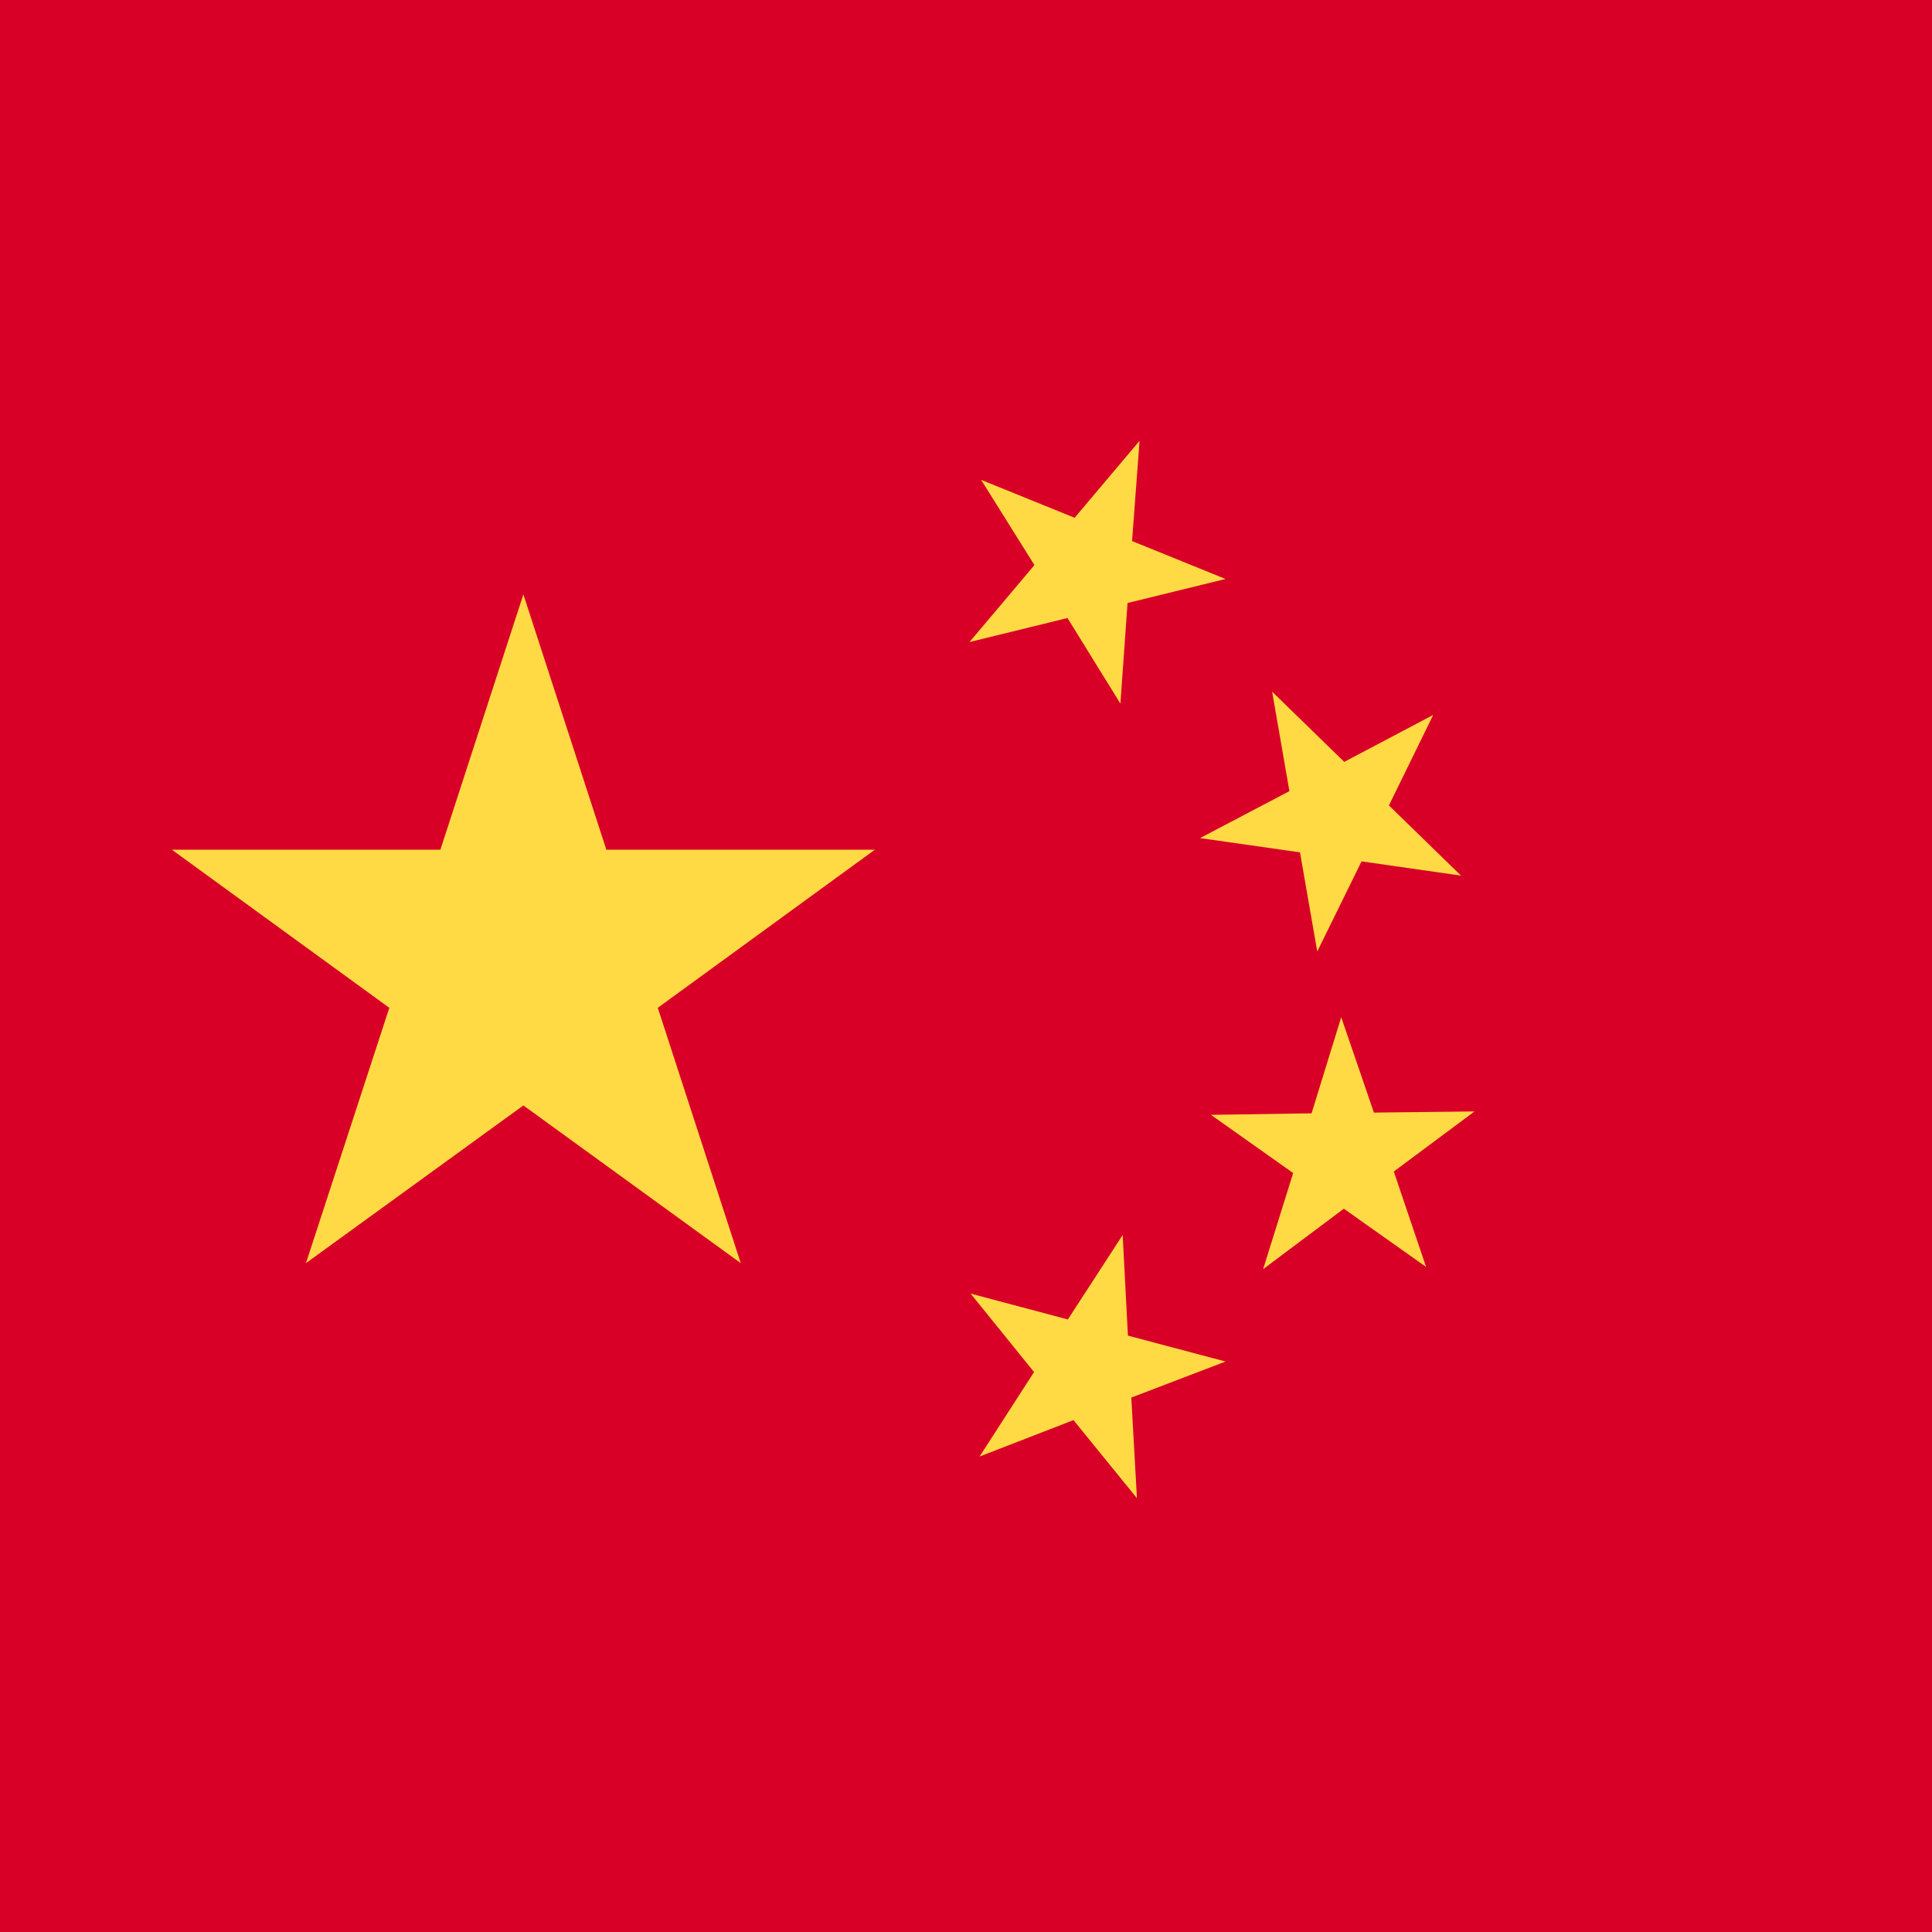 <svg xmlns="http://www.w3.org/2000/svg" xmlns:xlink="http://www.w3.org/1999/xlink" width="301" height="301" viewBox="0 0 301 301">
  <defs>
    <clipPath id="clip-Artboard_1">
      <rect width="301" height="301"/>
    </clipPath>
  </defs>
  <g id="Artboard_1" data-name="Artboard – 1" clip-path="url(#clip-Artboard_1)">
    <rect width="301" height="301" fill="#d80027"/>
    <g id="Group_9327" data-name="Group 9327" transform="translate(-1812 -18)">
      <g id="Group_73" data-name="Group 73" transform="translate(1812 18)">
        <g id="china" transform="translate(0 0)">
          <circle id="Ellipse_22" data-name="Ellipse 22" cx="150.5" cy="150.5" r="150.5" transform="translate(0 0)" fill="#d80027"/>
          <g id="Group_49" data-name="Group 49" transform="translate(26.781 68.675)">
            <path id="Path_154" data-name="Path 154" d="M52.259,296.8l12.929,39.782h41.829L73.2,361.212l12.929,39.781L52.259,376.422,18.385,400.993l12.988-39.781L-2.5,336.582H39.329Z" transform="translate(2.5 -272.872)" fill="#ffda44"/>
            <path id="Path_155" data-name="Path 155" d="M236.117,508.41l-9.887-12.168L211.6,501.916l8.483-13.163L210.2,476.526l15.152,4.036,8.541-13.163.819,15.679,15.211,4.036-14.684,5.617Z" transform="translate(-85.765 -343.667)" fill="#ffda44"/>
            <path id="Path_156" data-name="Path 156" d="M282.332,448.655l4.68-14.976L274.2,424.611l15.679-.234L294.5,409.4l5.09,14.859,15.678-.175-12.578,9.36,5.031,14.86-12.812-9.068Z" transform="translate(-112.323 -319.598)" fill="#ffda44"/>
            <path id="Path_157" data-name="Path 157" d="M307.63,326.327l-6.9,14.1,11.233,10.94-15.5-2.223-6.9,14.041-2.691-15.445L271.3,345.516l13.924-7.313-2.691-15.5,11.233,10.94Z" transform="translate(-111.119 -283.62)" fill="#ffda44"/>
            <path id="Path_158" data-name="Path 158" d="M236.4,255.9l-1.17,15.62,14.567,5.909-15.269,3.744-1.111,15.678-8.249-13.338L209.9,287.257l10.121-11.993-8.307-13.28,14.567,5.909Z" transform="translate(-85.64 -255.9)" fill="#ffda44"/>
          </g>
        </g>
        <g id="thailand-3" transform="translate(0 0)" style="mix-blend-mode: saturation;isolation: isolate">
          <ellipse id="Ellipse_21" data-name="Ellipse 21" cx="150.286" cy="150.286" rx="150.286" ry="150.286" fill="none"/>
          <path id="Path_151" data-name="Path 151" d="M291.629,166.957H9.361a151.041,151.041,0,0,0,0,104.691H291.629a151.046,151.046,0,0,0,0-104.691Z" transform="translate(0 -68.808)" fill="none"/>
          <g id="Group_48" data-name="Group 48" transform="translate(36.412)">
            <path id="Path_152" data-name="Path 152" d="M176.022,0A150.148,150.148,0,0,0,61.939,52.346H290.1A150.146,150.146,0,0,0,176.022,0Z" transform="translate(-61.939 0)" fill="none"/>
            <path id="Path_153" data-name="Path 153" d="M290.1,422.957H61.939a150.489,150.489,0,0,0,228.165,0Z" transform="translate(-61.939 -174.313)" fill="none"/>
          </g>
        </g>
      </g>
    </g>
  </g>
</svg>
